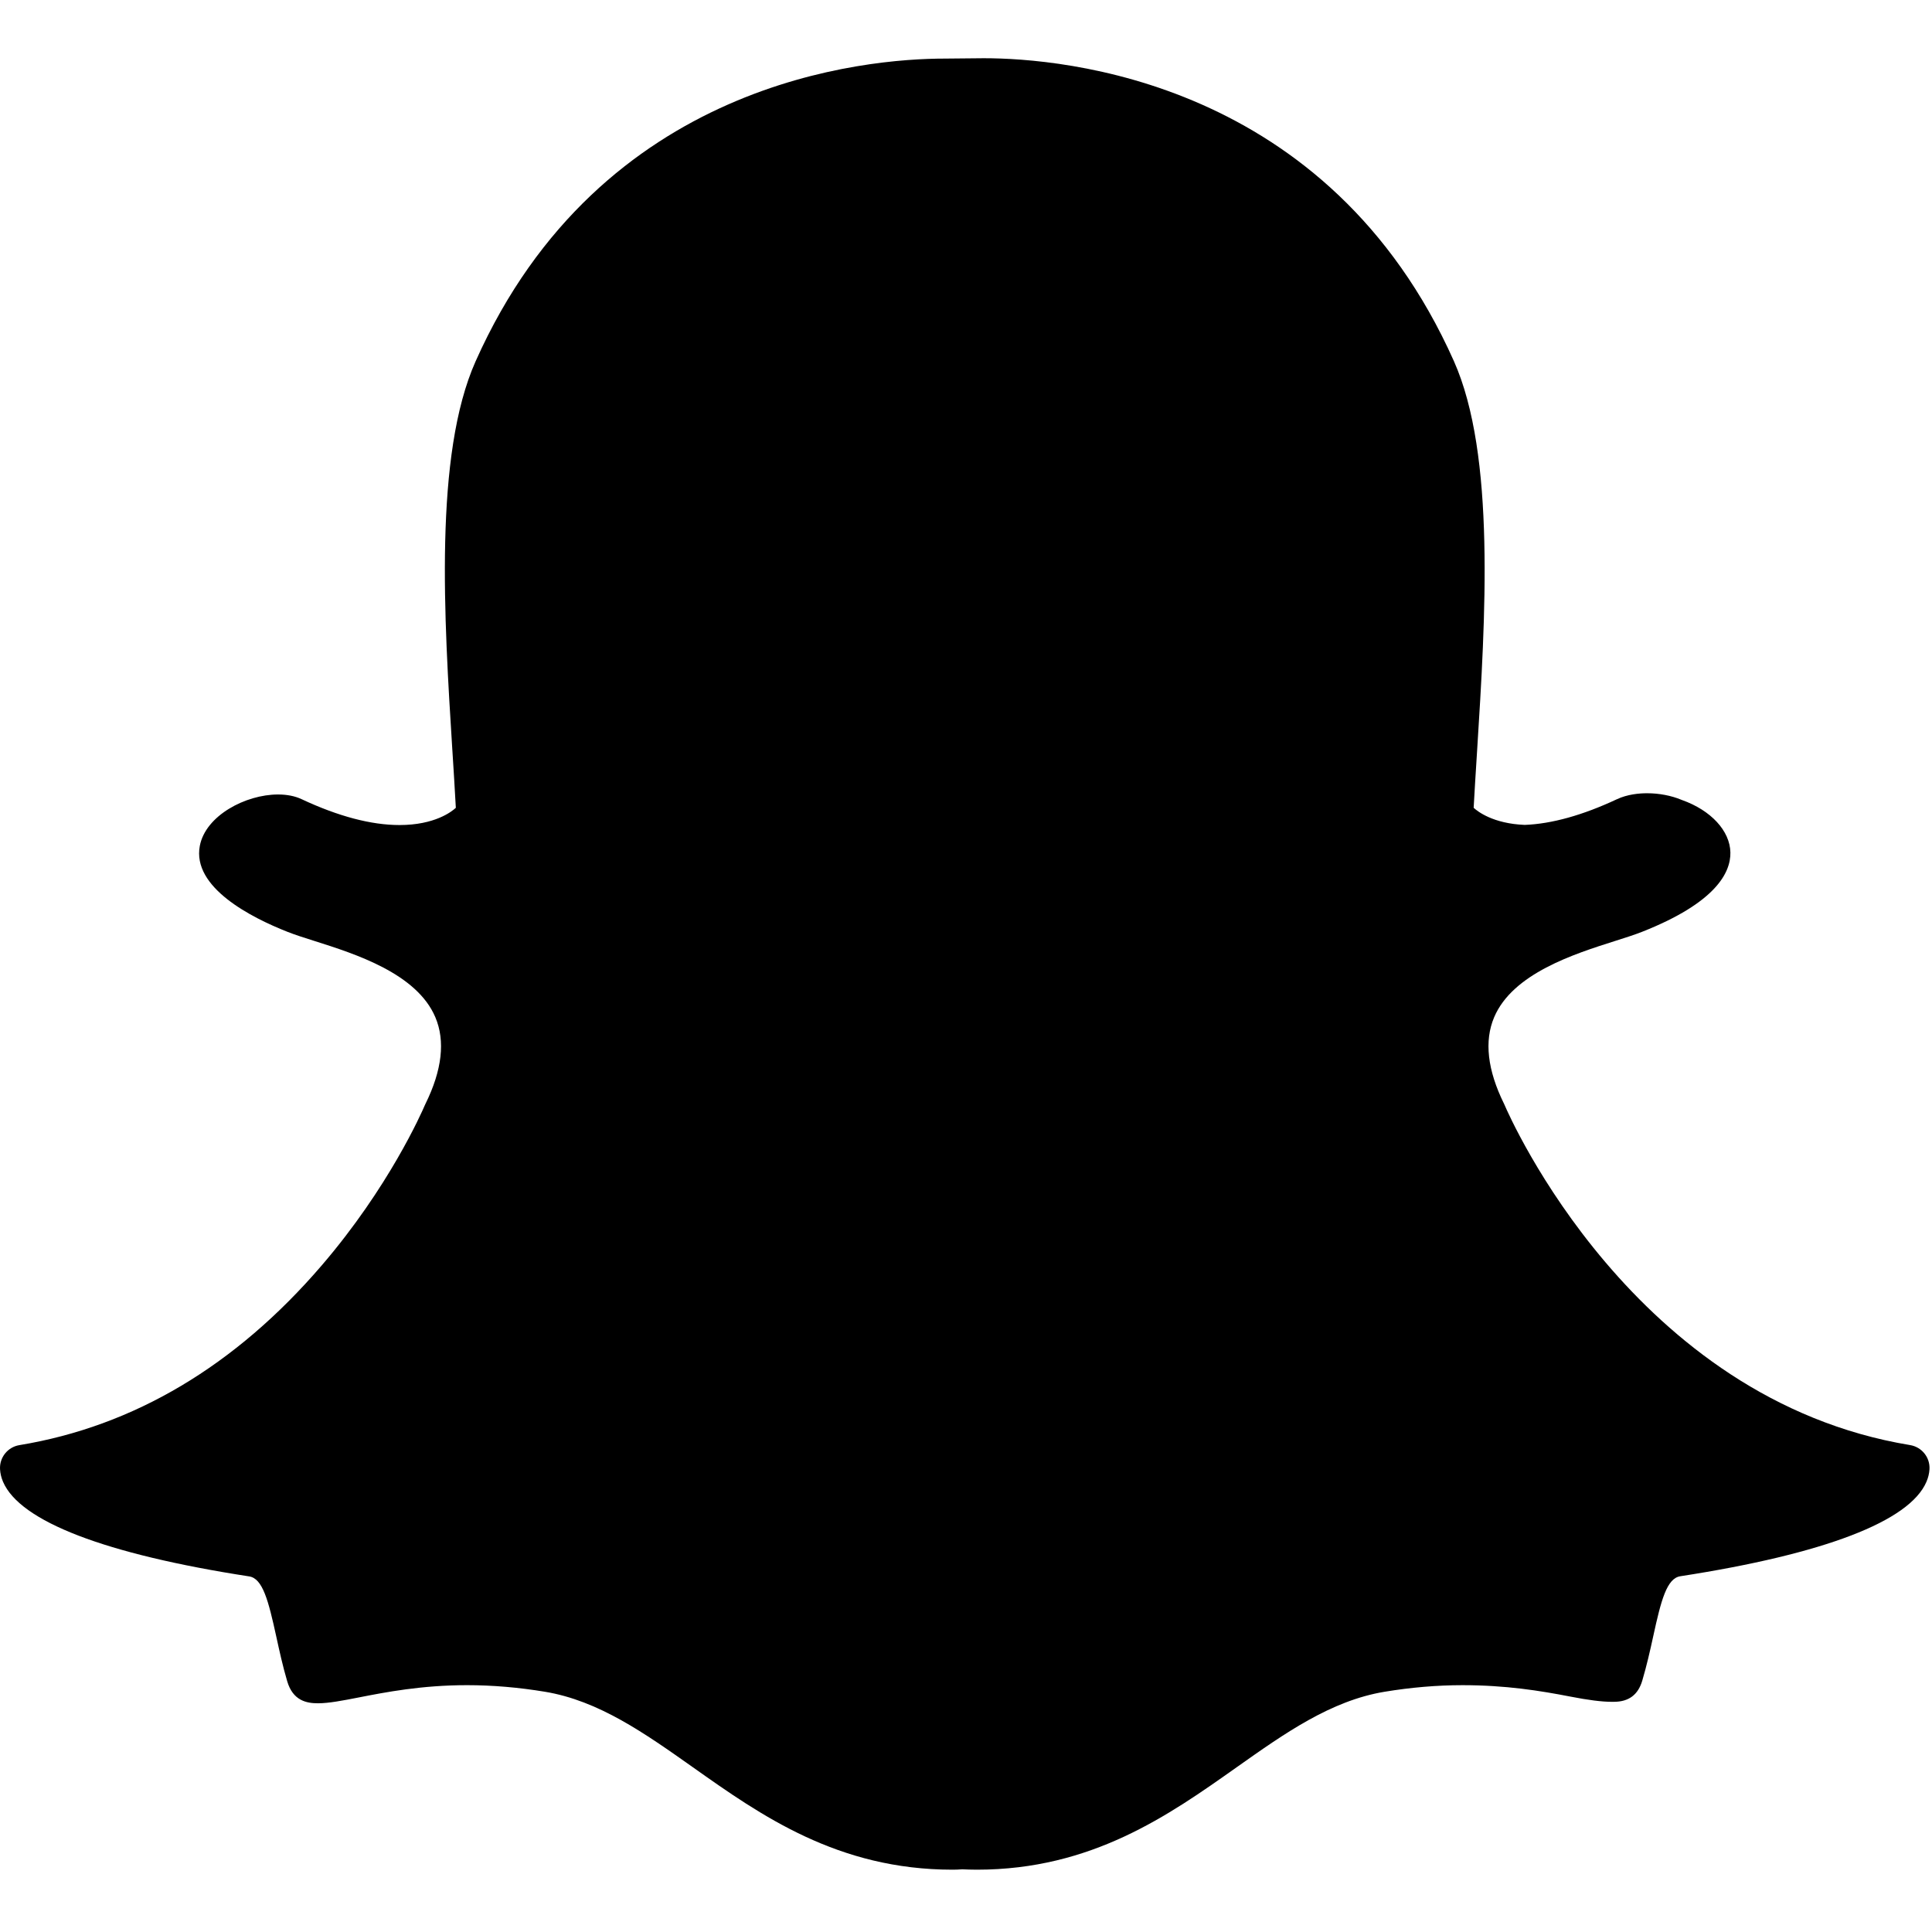 <?xml version="1.0" encoding="utf-8"?>
<!-- Generator: Adobe Illustrator 16.0.4, SVG Export Plug-In . SVG Version: 6.00 Build 0)  -->
<!DOCTYPE svg PUBLIC "-//W3C//DTD SVG 1.1//EN" "http://www.w3.org/Graphics/SVG/1.1/DTD/svg11.dtd">
<svg version="1.1" id="Black" xmlns="http://www.w3.org/2000/svg" xmlns:xlink="http://www.w3.org/1999/xlink" x="0px" y="0px"
	 width="512px" height="512px" viewBox="0 0 512 512" enable-background="new 0 0 512 512" xml:space="preserve">
<g id="Snapchat">
	<path d="M258.89,495.486c-1.451,0-2.832-0.053-3.884-0.104c-0.833,0.073-1.696,0.104-2.559,0.104
		c-30.445,0-50.803-14.393-68.768-27.104c-12.876-9.095-25.02-17.682-39.246-20.048c-6.987-1.158-13.938-1.748-20.654-1.748
		c-12.099,0-21.661,1.878-28.643,3.243c-4.296,0.838-8,1.558-10.864,1.558c-3,0-6.643-0.664-8.161-5.85
		c-1.204-4.09-2.067-8.053-2.901-11.869c-2.084-9.533-3.595-15.354-7.166-15.906C27.858,411.87,5.295,403.19,0.802,392.68
		c-0.472-1.103-0.733-2.215-0.792-3.313c-0.176-3.135,2.037-5.883,5.124-6.393c30.327-4.994,57.29-21.022,80.149-47.655
		c17.707-20.621,26.402-40.32,27.335-42.496c0.041-0.099,0.088-0.201,0.137-0.294c4.406-8.939,5.283-16.665,2.614-22.954
		c-4.92-11.604-21.216-16.774-31.997-20.195c-2.681-0.848-5.217-1.652-7.238-2.455c-9.558-3.775-25.275-11.751-23.181-22.759
		c1.525-8.028,12.144-13.619,20.724-13.619c2.384,0,4.495,0.417,6.271,1.252c9.698,4.543,18.421,6.846,25.925,6.846
		c9.33,0,13.836-3.553,14.927-4.563c-0.27-4.977-0.598-10.239-0.915-15.216c0-0.006-0.008-0.065-0.008-0.065
		c-2.189-34.84-4.921-78.198,6.168-103.062c33.196-74.425,103.59-80.212,124.369-80.212c0.554,0,9.056-0.085,9.056-0.085
		c0.385-0.006,0.8-0.012,1.233-0.012c20.834,0,91.375,5.793,124.592,80.265c11.09,24.88,8.354,68.274,6.159,103.151l-0.104,1.667
		c-0.303,4.737-0.58,9.218-0.815,13.563c1.027,0.944,5.149,4.202,13.541,4.531c7.151-0.273,15.37-2.565,24.422-6.804
		c2.799-1.312,5.896-1.585,7.999-1.585c3.181,0,6.415,0.618,9.111,1.744l0.144,0.056c7.681,2.726,12.712,8.173,12.819,13.898
		c0.096,5.334-3.869,13.309-23.371,21.011c-1.998,0.792-4.546,1.601-7.237,2.454c-10.79,3.424-27.073,8.593-31.994,20.188
		c-2.673,6.29-1.792,14.013,2.614,22.949c0.05,0.098,0.091,0.196,0.138,0.3c1.357,3.181,34.202,78.072,107.484,90.146
		c3.087,0.514,5.303,3.265,5.126,6.392c-0.064,1.123-0.336,2.248-0.812,3.346c-4.462,10.452-27.022,19.12-65.221,25.02
		c-3.585,0.554-5.095,6.348-7.162,15.833c-0.853,3.917-1.723,7.758-2.91,11.793c-1.112,3.796-3.586,5.65-7.554,5.65h-0.599
		c-2.586,0-6.249-0.47-10.867-1.374c-8.074-1.569-17.128-3.034-28.645-3.034c-6.714,0-13.664,0.59-20.659,1.748
		c-14.211,2.366-26.354,10.939-39.206,20.027C309.697,481.093,289.332,495.486,258.89,495.486"/>
</g>
</svg>
